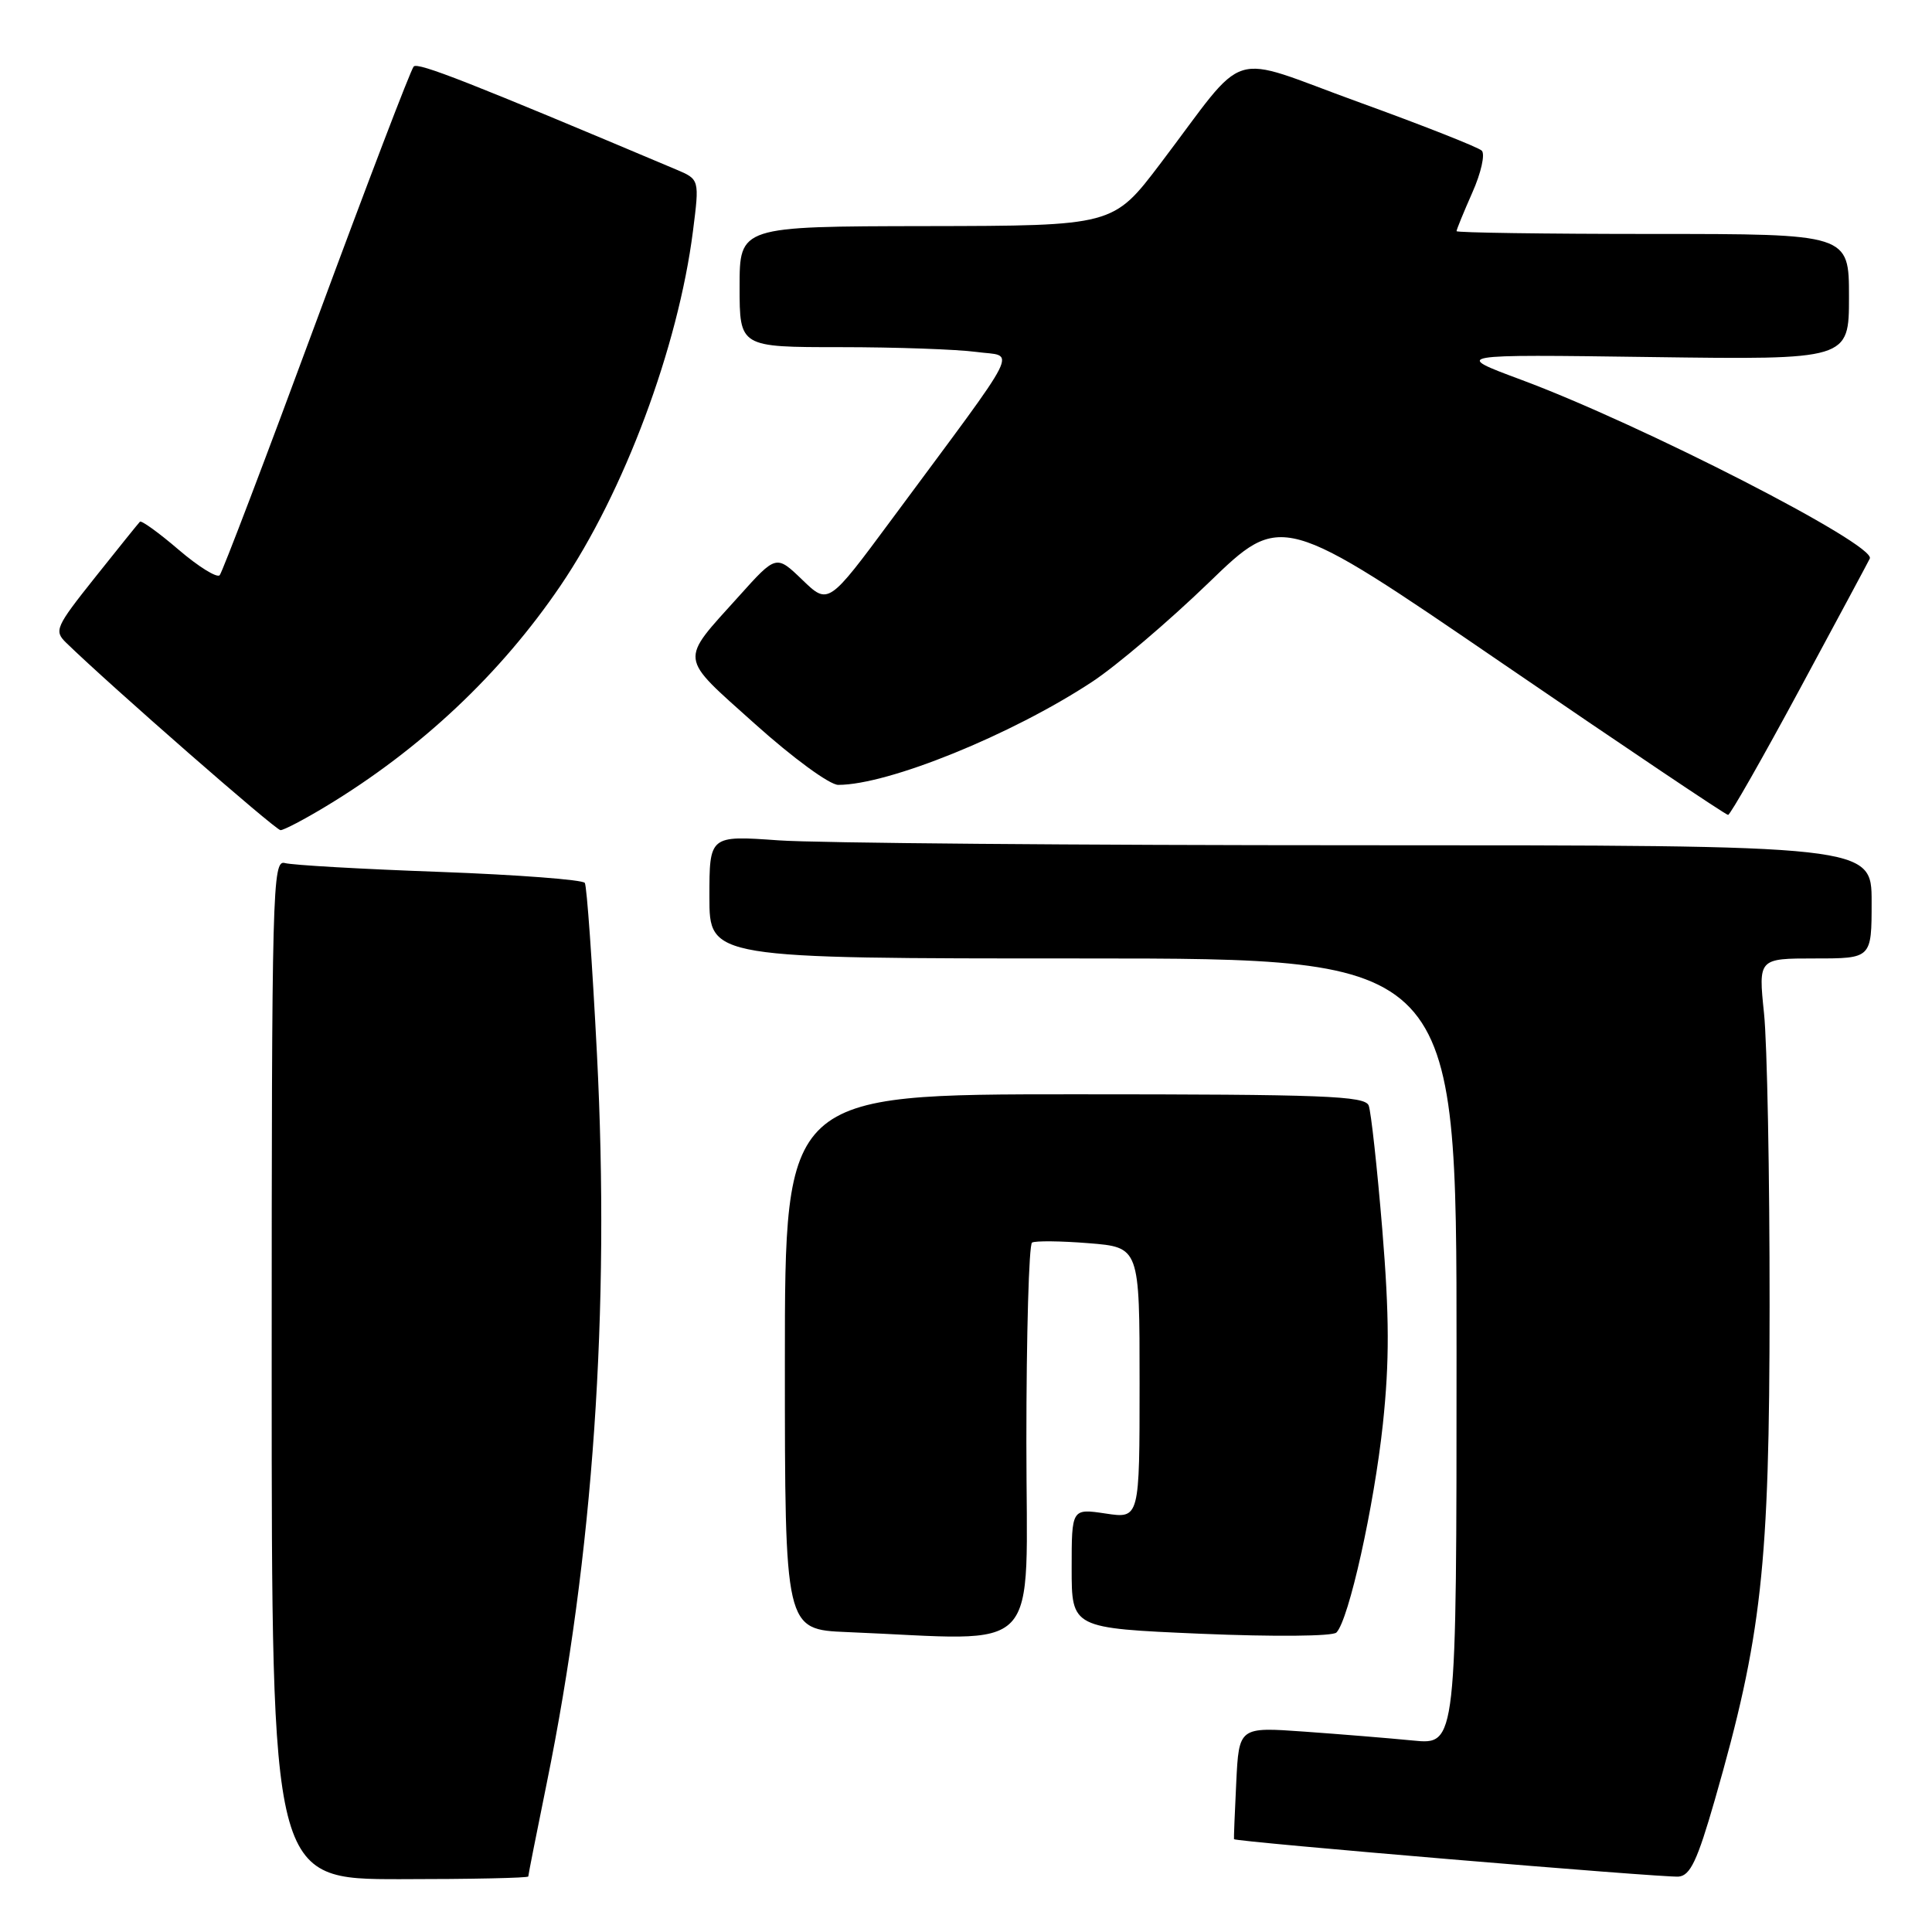 <?xml version="1.0" encoding="UTF-8" standalone="no"?>
<!DOCTYPE svg PUBLIC "-//W3C//DTD SVG 1.1//EN" "http://www.w3.org/Graphics/SVG/1.1/DTD/svg11.dtd" >
<svg xmlns="http://www.w3.org/2000/svg" xmlns:xlink="http://www.w3.org/1999/xlink" version="1.1" viewBox="0 0 256 256">
 <g >
 <path fill="currentColor"
d=" M 70.00 248.64 C 70.00 248.44 71.10 242.89 72.44 236.31 C 78.61 206.00 80.84 173.68 79.10 139.68 C 78.48 127.63 77.76 117.42 77.49 116.99 C 77.23 116.57 68.58 115.91 58.26 115.53 C 47.94 115.16 38.71 114.63 37.75 114.36 C 36.10 113.89 36.00 117.56 36.00 181.43 C 36.00 249.00 36.00 249.00 53.00 249.00 C 62.35 249.00 70.00 248.84 70.00 248.64 Z  M 227.22 238.50 C 233.45 216.82 234.47 207.62 234.48 173.00 C 234.49 155.68 234.16 138.24 233.74 134.25 C 232.99 127.00 232.99 127.00 240.49 127.00 C 248.00 127.00 248.00 127.00 248.00 119.50 C 248.00 112.00 248.00 112.00 180.15 112.00 C 142.84 112.00 108.19 111.71 103.15 111.35 C 94.00 110.70 94.00 110.70 94.00 118.85 C 94.00 127.00 94.00 127.00 143.50 127.00 C 193.00 127.00 193.00 127.00 193.00 179.10 C 193.00 231.20 193.00 231.20 187.25 230.63 C 184.09 230.32 177.60 229.79 172.84 229.45 C 164.17 228.83 164.17 228.83 163.81 236.17 C 163.61 240.20 163.48 243.59 163.51 243.70 C 163.60 244.04 220.40 248.82 222.42 248.66 C 223.97 248.53 224.91 246.53 227.22 238.50 Z  M 136.00 191.06 C 136.00 176.79 136.34 164.91 136.75 164.65 C 137.16 164.40 140.54 164.43 144.25 164.73 C 151.00 165.27 151.00 165.27 151.00 183.25 C 151.00 201.23 151.00 201.23 146.50 200.55 C 142.00 199.88 142.00 199.88 142.00 207.81 C 142.00 215.74 142.00 215.74 159.10 216.48 C 168.85 216.89 176.58 216.82 177.08 216.32 C 178.72 214.68 182.07 199.61 183.24 188.68 C 184.12 180.36 184.10 174.39 183.16 162.91 C 182.48 154.70 181.67 147.31 181.36 146.49 C 180.87 145.21 175.46 145.00 142.39 145.00 C 104.00 145.00 104.00 145.00 104.00 180.46 C 104.00 215.92 104.00 215.92 112.25 216.26 C 138.57 217.33 136.00 220.06 136.00 191.06 Z  M 43.23 106.82 C 55.74 99.26 66.32 89.31 74.26 77.62 C 82.69 65.21 89.86 46.01 91.82 30.63 C 92.69 23.77 92.69 23.77 89.59 22.46 C 62.16 10.88 55.39 8.23 54.82 8.81 C 54.44 9.19 48.65 24.35 41.94 42.50 C 35.24 60.65 29.46 75.82 29.11 76.22 C 28.75 76.61 26.31 75.10 23.68 72.85 C 21.06 70.60 18.74 68.93 18.54 69.13 C 18.34 69.33 15.67 72.65 12.61 76.49 C 7.35 83.10 7.14 83.58 8.77 85.17 C 14.63 90.87 36.51 110.00 37.17 110.00 C 37.61 110.00 40.34 108.57 43.23 106.82 Z  M 238.50 91.27 C 243.45 82.09 247.62 74.32 247.76 74.01 C 248.60 72.18 217.55 56.26 201.51 50.30 C 192.50 46.95 192.50 46.95 218.75 47.31 C 245.00 47.67 245.00 47.67 245.00 39.33 C 245.00 31.00 245.00 31.00 219.00 31.00 C 204.70 31.00 193.00 30.83 193.00 30.63 C 193.00 30.42 193.94 28.12 195.09 25.52 C 196.25 22.92 196.81 20.42 196.34 19.96 C 195.88 19.51 188.53 16.61 180.00 13.52 C 162.25 7.09 165.62 6.04 153.73 21.71 C 147.50 29.92 147.50 29.92 122.75 29.96 C 98.00 30.00 98.00 30.00 98.00 38.00 C 98.00 46.00 98.00 46.00 111.36 46.00 C 118.71 46.00 126.80 46.29 129.35 46.63 C 134.61 47.36 135.82 44.96 118.15 68.83 C 109.76 80.16 109.76 80.16 106.31 76.83 C 102.85 73.50 102.85 73.50 97.91 79.00 C 89.98 87.81 89.85 86.78 100.03 95.92 C 105.07 100.44 109.93 104.00 111.07 104.00 C 117.71 104.00 134.04 97.37 144.69 90.36 C 147.89 88.26 154.85 82.34 160.16 77.21 C 169.81 67.88 169.81 67.88 199.14 87.94 C 215.26 98.97 228.69 107.99 228.98 107.98 C 229.27 107.97 233.55 100.45 238.50 91.27 Z "/>
</g>
</svg>